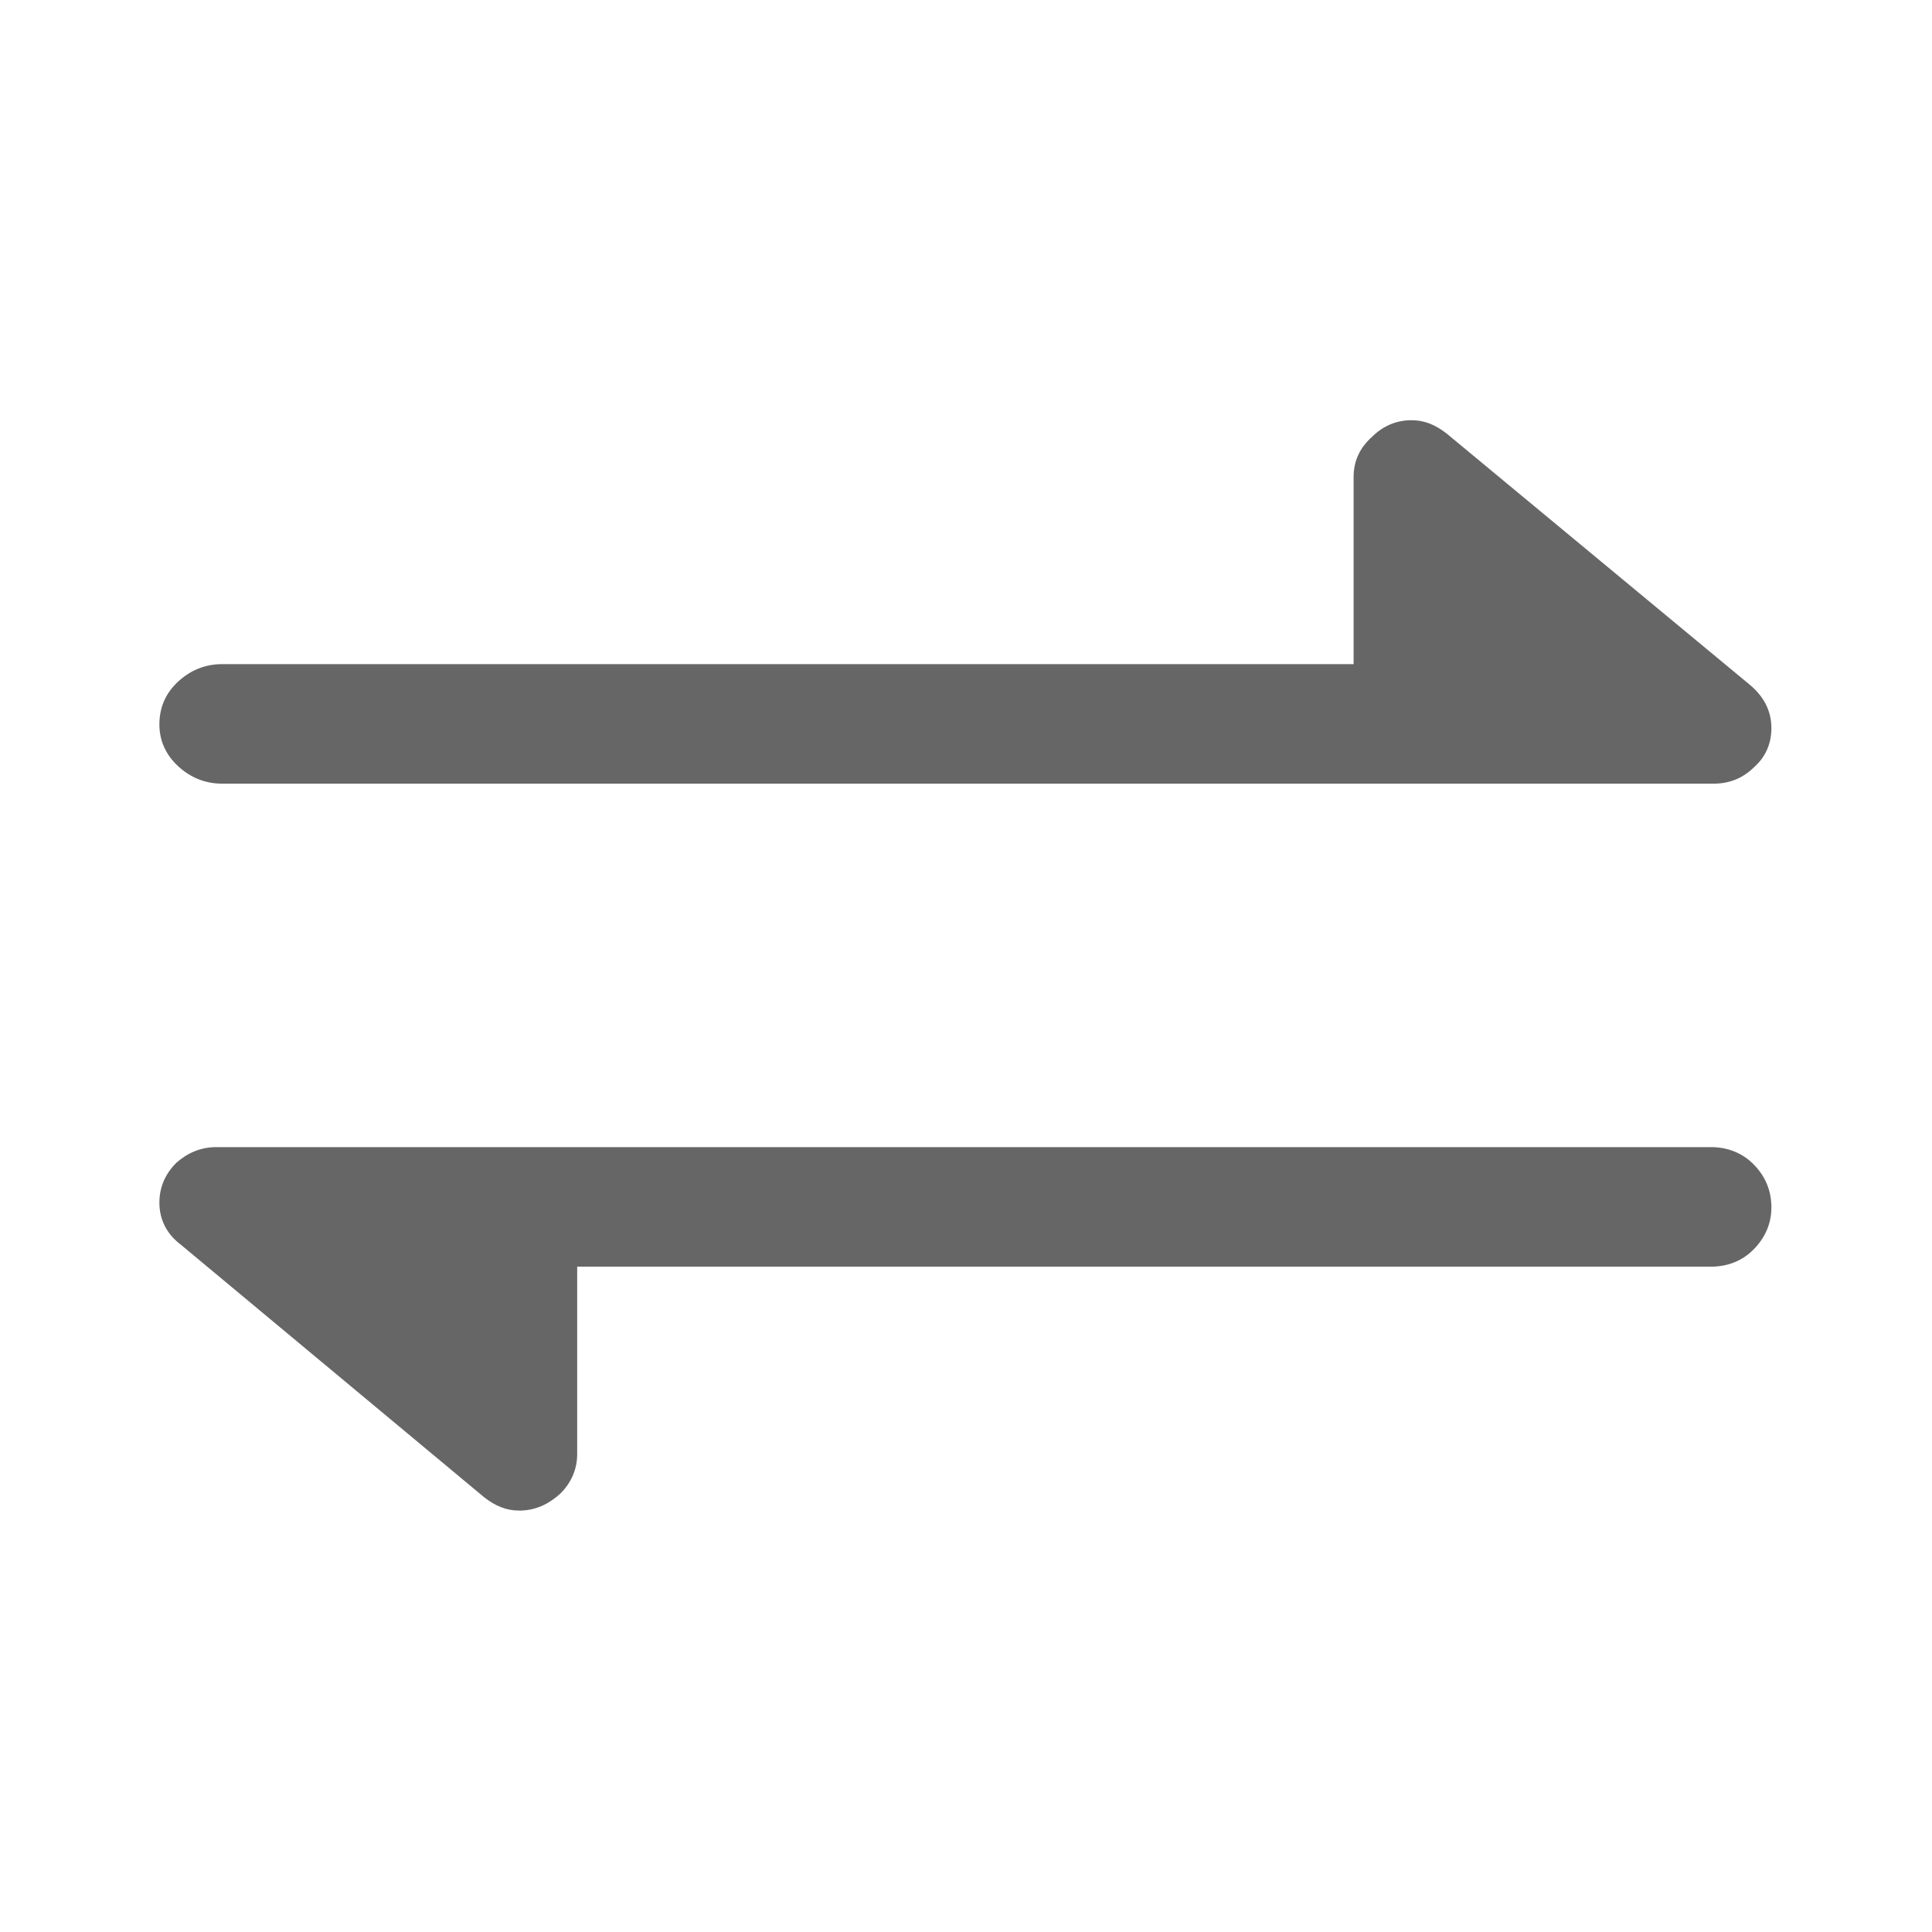 <svg width="16" height="16" viewBox="0 0 16 16" fill="none" xmlns="http://www.w3.org/2000/svg" xmlns:xlink="http://www.w3.org/1999/xlink">
	<desc>
			Created with Pixso.
	</desc>
	<defs>
		<clipPath id="clip254_2117">
			<rect width="16" height="16" fill="white" fill-opacity="0"/>
		</clipPath>
	</defs>
	<g clip-path="url(#clip254_2117)">
		<g opacity="0">
			<rect width="16" height="16" fill="#000000" fill-opacity="1"/>
		</g>
		<path d="M1.79 9.5C1.66 9.5 1.55 9.55 1.46 9.63C1.37 9.72 1.32 9.83 1.32 9.96C1.32 10.1 1.38 10.22 1.5 10.31L4.01 12.4C4.1 12.47 4.19 12.51 4.3 12.51C4.43 12.51 4.54 12.46 4.64 12.37C4.73 12.28 4.78 12.17 4.78 12.04L4.78 10.49L14.17 10.49C14.31 10.49 14.43 10.44 14.52 10.35C14.62 10.25 14.67 10.13 14.67 10C14.67 9.86 14.62 9.74 14.52 9.64C14.43 9.55 14.31 9.5 14.17 9.5L3.5 9.5L1.79 9.5ZM11.21 5.5L1.84 5.5C1.7 5.5 1.58 5.55 1.48 5.64C1.37 5.74 1.32 5.86 1.32 6C1.32 6.13 1.37 6.25 1.48 6.35C1.58 6.44 1.7 6.49 1.84 6.49L12.49 6.49L14.19 6.49C14.33 6.49 14.44 6.44 14.53 6.35C14.62 6.27 14.67 6.16 14.67 6.03C14.67 5.89 14.61 5.77 14.49 5.67L11.98 3.59C11.89 3.52 11.8 3.48 11.69 3.48C11.56 3.48 11.45 3.53 11.36 3.62C11.26 3.71 11.21 3.82 11.21 3.95L11.21 5.5Z" fill="#000000" fill-opacity="0.6" fill-rule="nonzero"/>
	</g>
</svg>
